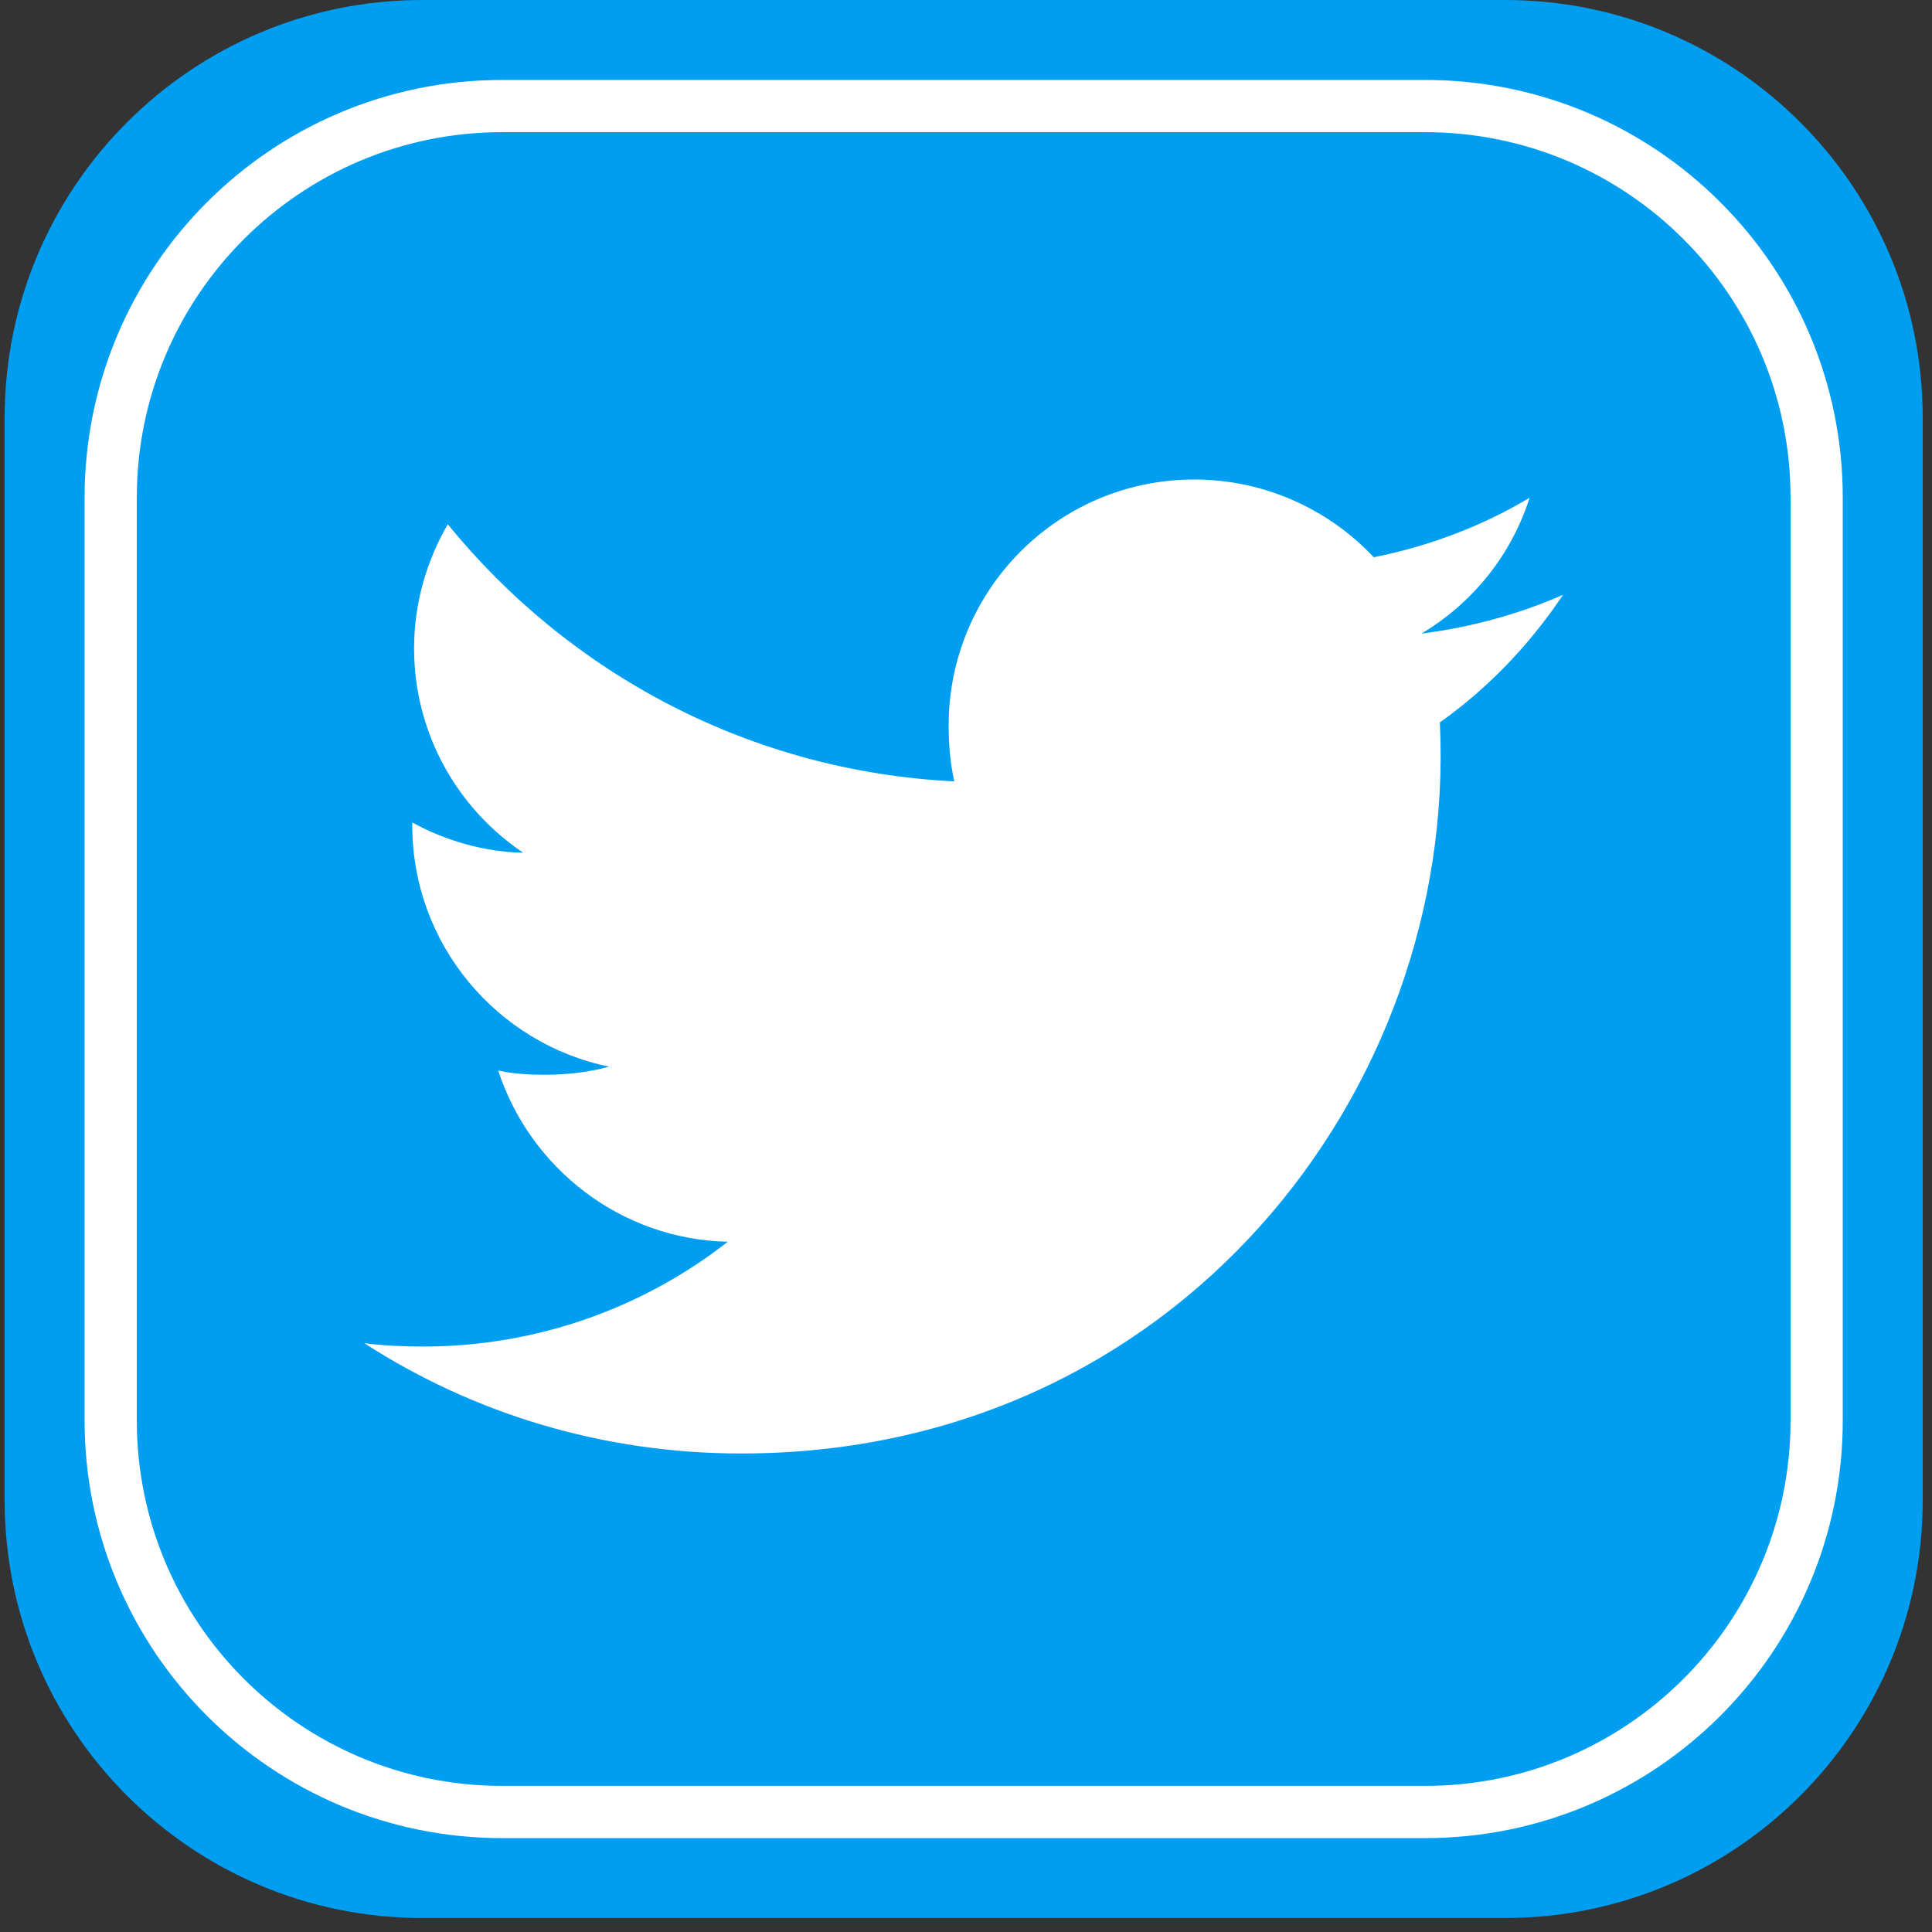 <svg width="37" height="37" viewBox="0 0 37 37" fill="none" xmlns="http://www.w3.org/2000/svg">
<rect x="0" y="0" width="37" height="37" fill="#333333" stroke="none"/>
<path d="M0.089 8C0.089 3.582 3.671 0 8.089 0H28.822C33.24 0 36.822 3.582 36.822 8V28.732C36.822 33.151 33.24 36.732 28.822 36.732H8.089C3.671 36.732 0.089 33.151 0.089 28.732V8Z" fill="#009EF0"/>
<path d="M2.12 9.531C2.12 5.388 5.478 2.031 9.62 2.031H27.291C31.433 2.031 34.791 5.388 34.791 9.531V27.202C34.791 31.344 31.433 34.702 27.291 34.702H9.62C5.478 34.702 2.12 31.344 2.12 27.202V9.531Z" stroke="white"/>
<path d="M27.575 13.835C28.509 13.172 29.294 12.345 29.934 11.392V11.391C29.08 11.765 28.171 12.014 27.222 12.134C28.198 11.552 28.943 10.636 29.293 9.533C28.384 10.076 27.379 10.458 26.309 10.672C25.445 9.752 24.214 9.183 22.871 9.183C20.265 9.183 18.168 11.298 18.168 13.89C18.168 14.264 18.199 14.622 18.276 14.964C14.364 14.772 10.901 12.898 8.575 10.04C8.169 10.745 7.93 11.552 7.93 12.419C7.93 14.049 8.769 15.494 10.021 16.331C9.265 16.316 8.523 16.096 7.895 15.751V15.803C7.895 18.09 9.526 19.989 11.666 20.428C11.282 20.533 10.865 20.583 10.432 20.583C10.13 20.583 9.826 20.565 9.541 20.502C10.15 22.366 11.882 23.736 13.938 23.781C12.337 25.034 10.303 25.788 8.102 25.788C7.717 25.788 7.347 25.771 6.977 25.724C9.062 27.068 11.532 27.836 14.197 27.836C22.503 27.836 27.916 20.907 27.575 13.835Z" fill="white"/>
</svg>
